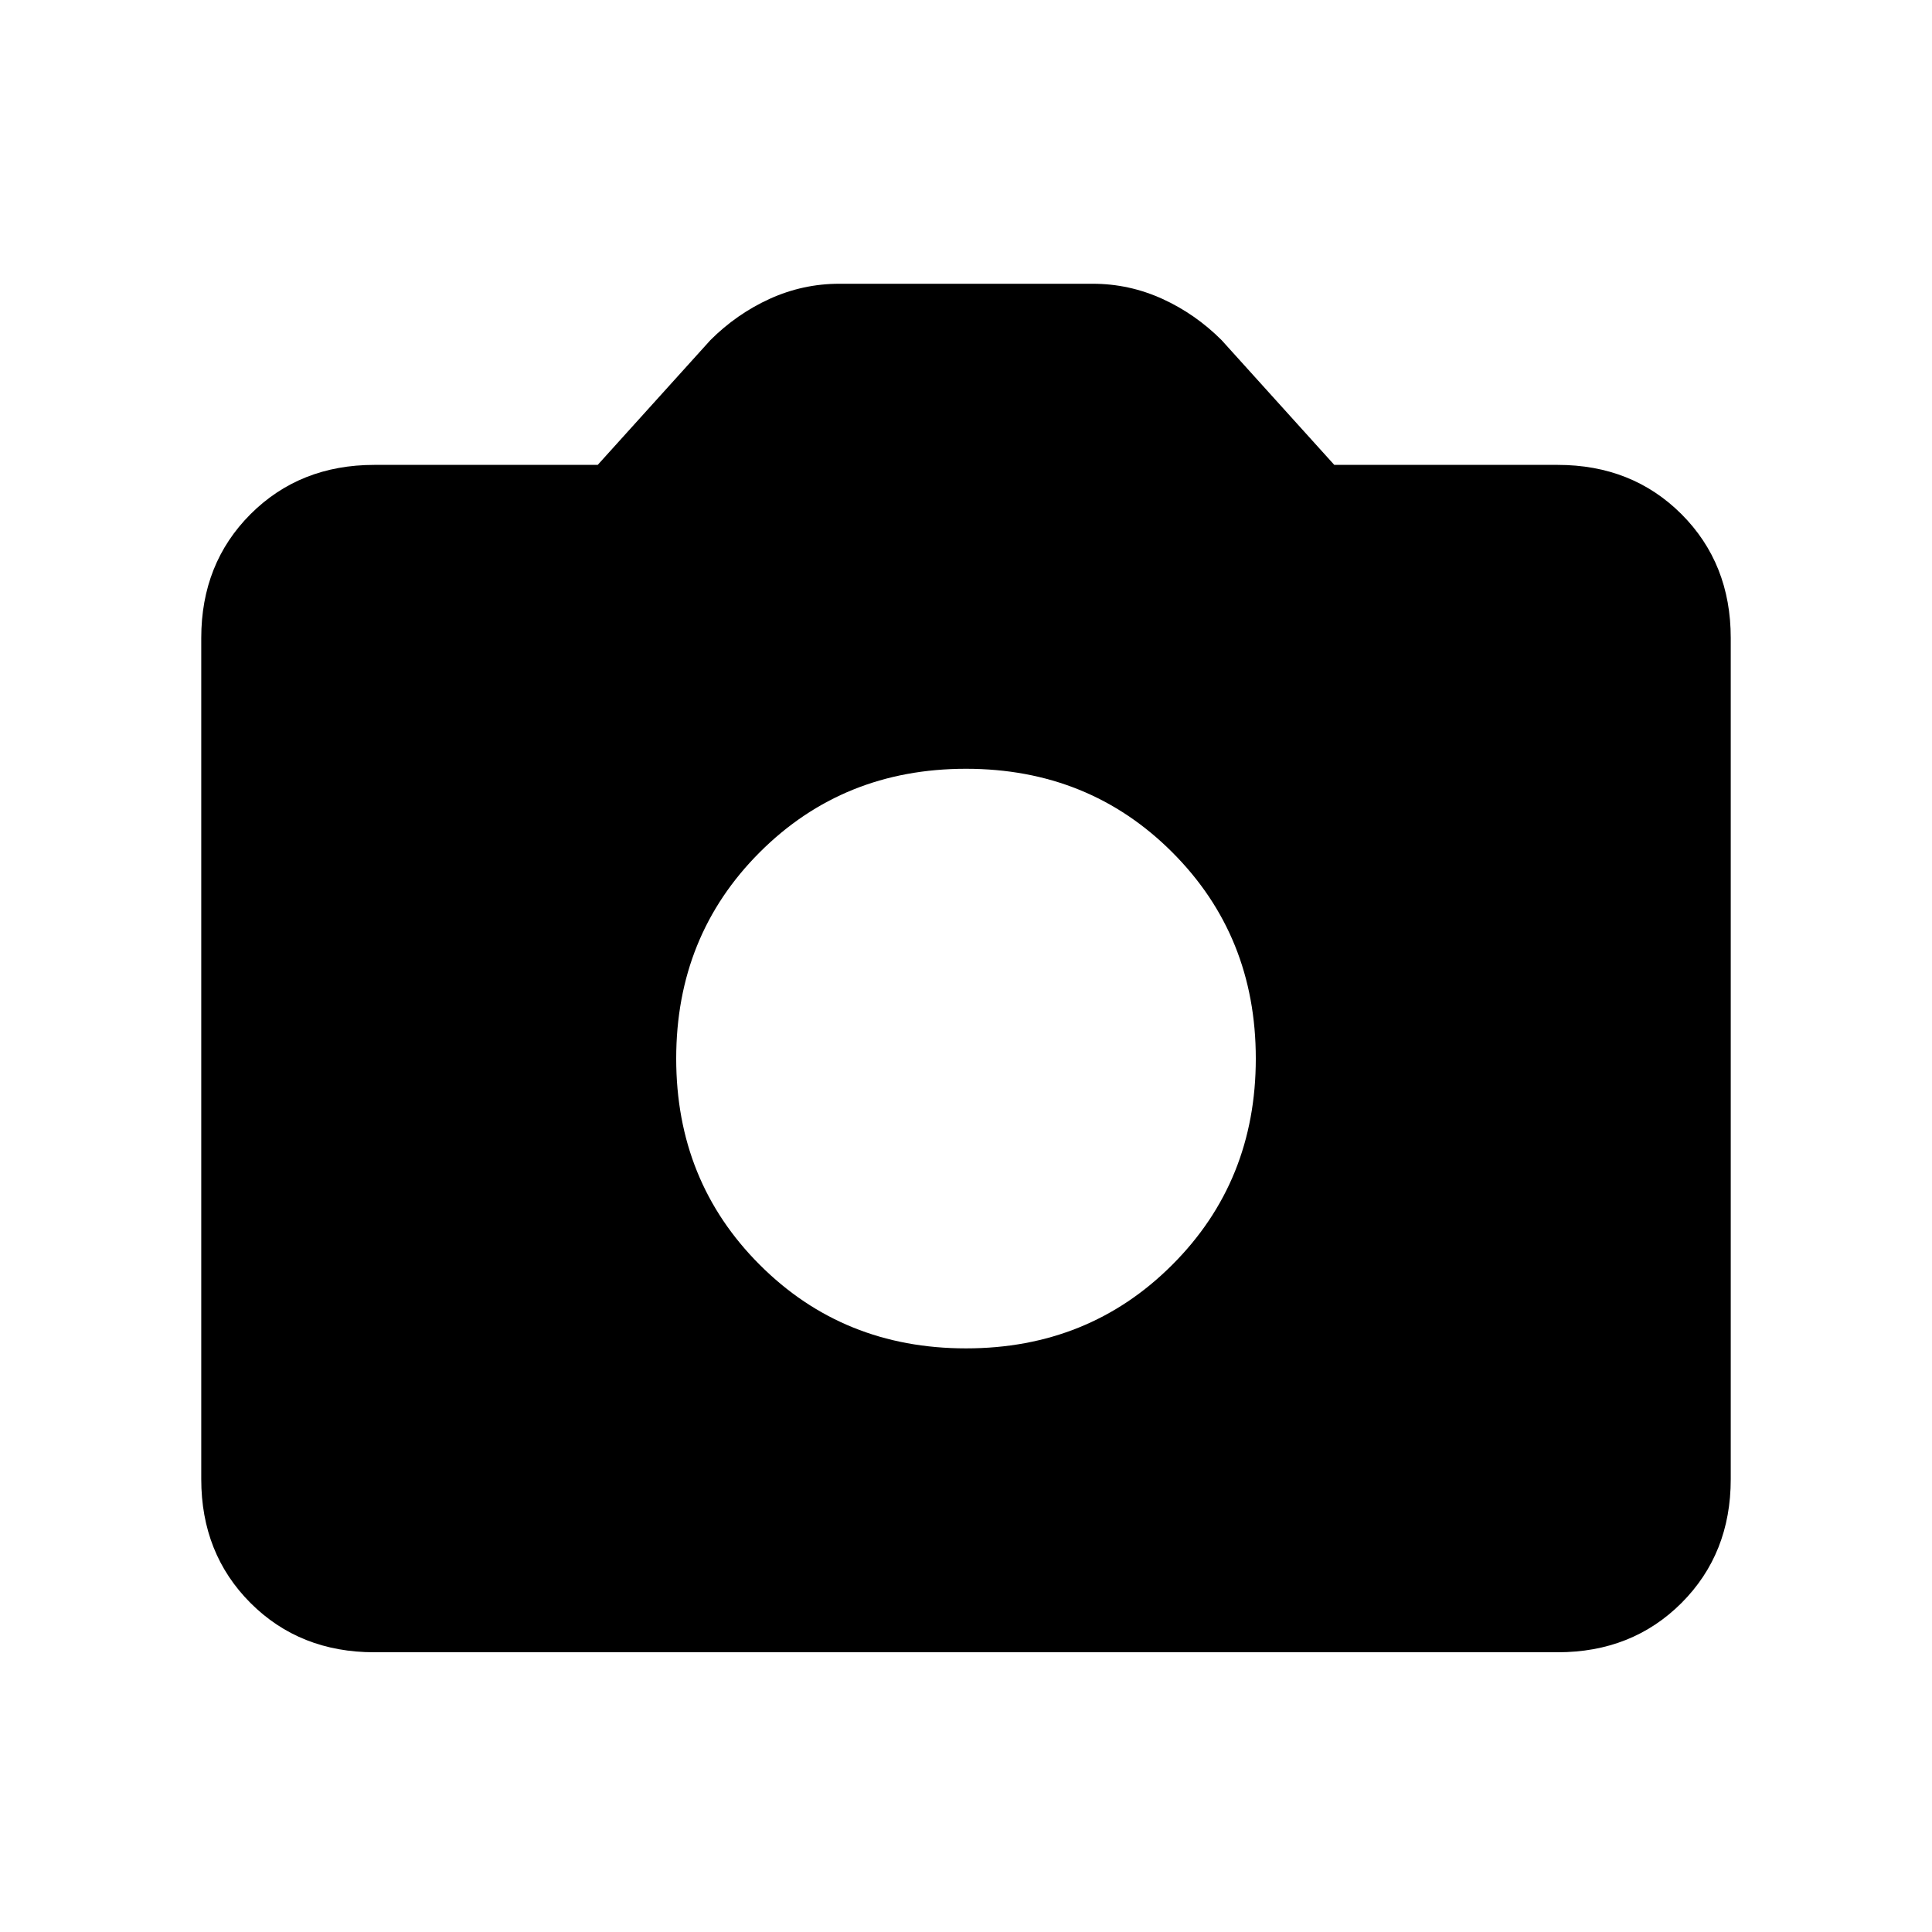 <svg xmlns="http://www.w3.org/2000/svg" height="24" width="24"><path d="M12 16.75q1.525 0 2.562-1.038Q15.6 14.675 15.6 13.15t-1.038-2.563Q13.525 9.55 12 9.55t-2.562 1.037Q8.4 11.625 8.4 13.15q0 1.525 1.038 2.562Q10.475 16.75 12 16.75Zm-7.35 3.775q-.925 0-1.538-.612Q2.5 19.3 2.5 18.375V7.925q0-.925.612-1.538.613-.612 1.538-.612h2.775l1.4-1.55q.325-.325.737-.513.413-.187.863-.187h3.15q.45 0 .863.187.412.188.737.513l1.4 1.55h2.775q.925 0 1.538.612.612.613.612 1.538v10.45q0 .925-.612 1.538-.613.612-1.538.612Z"/></svg>